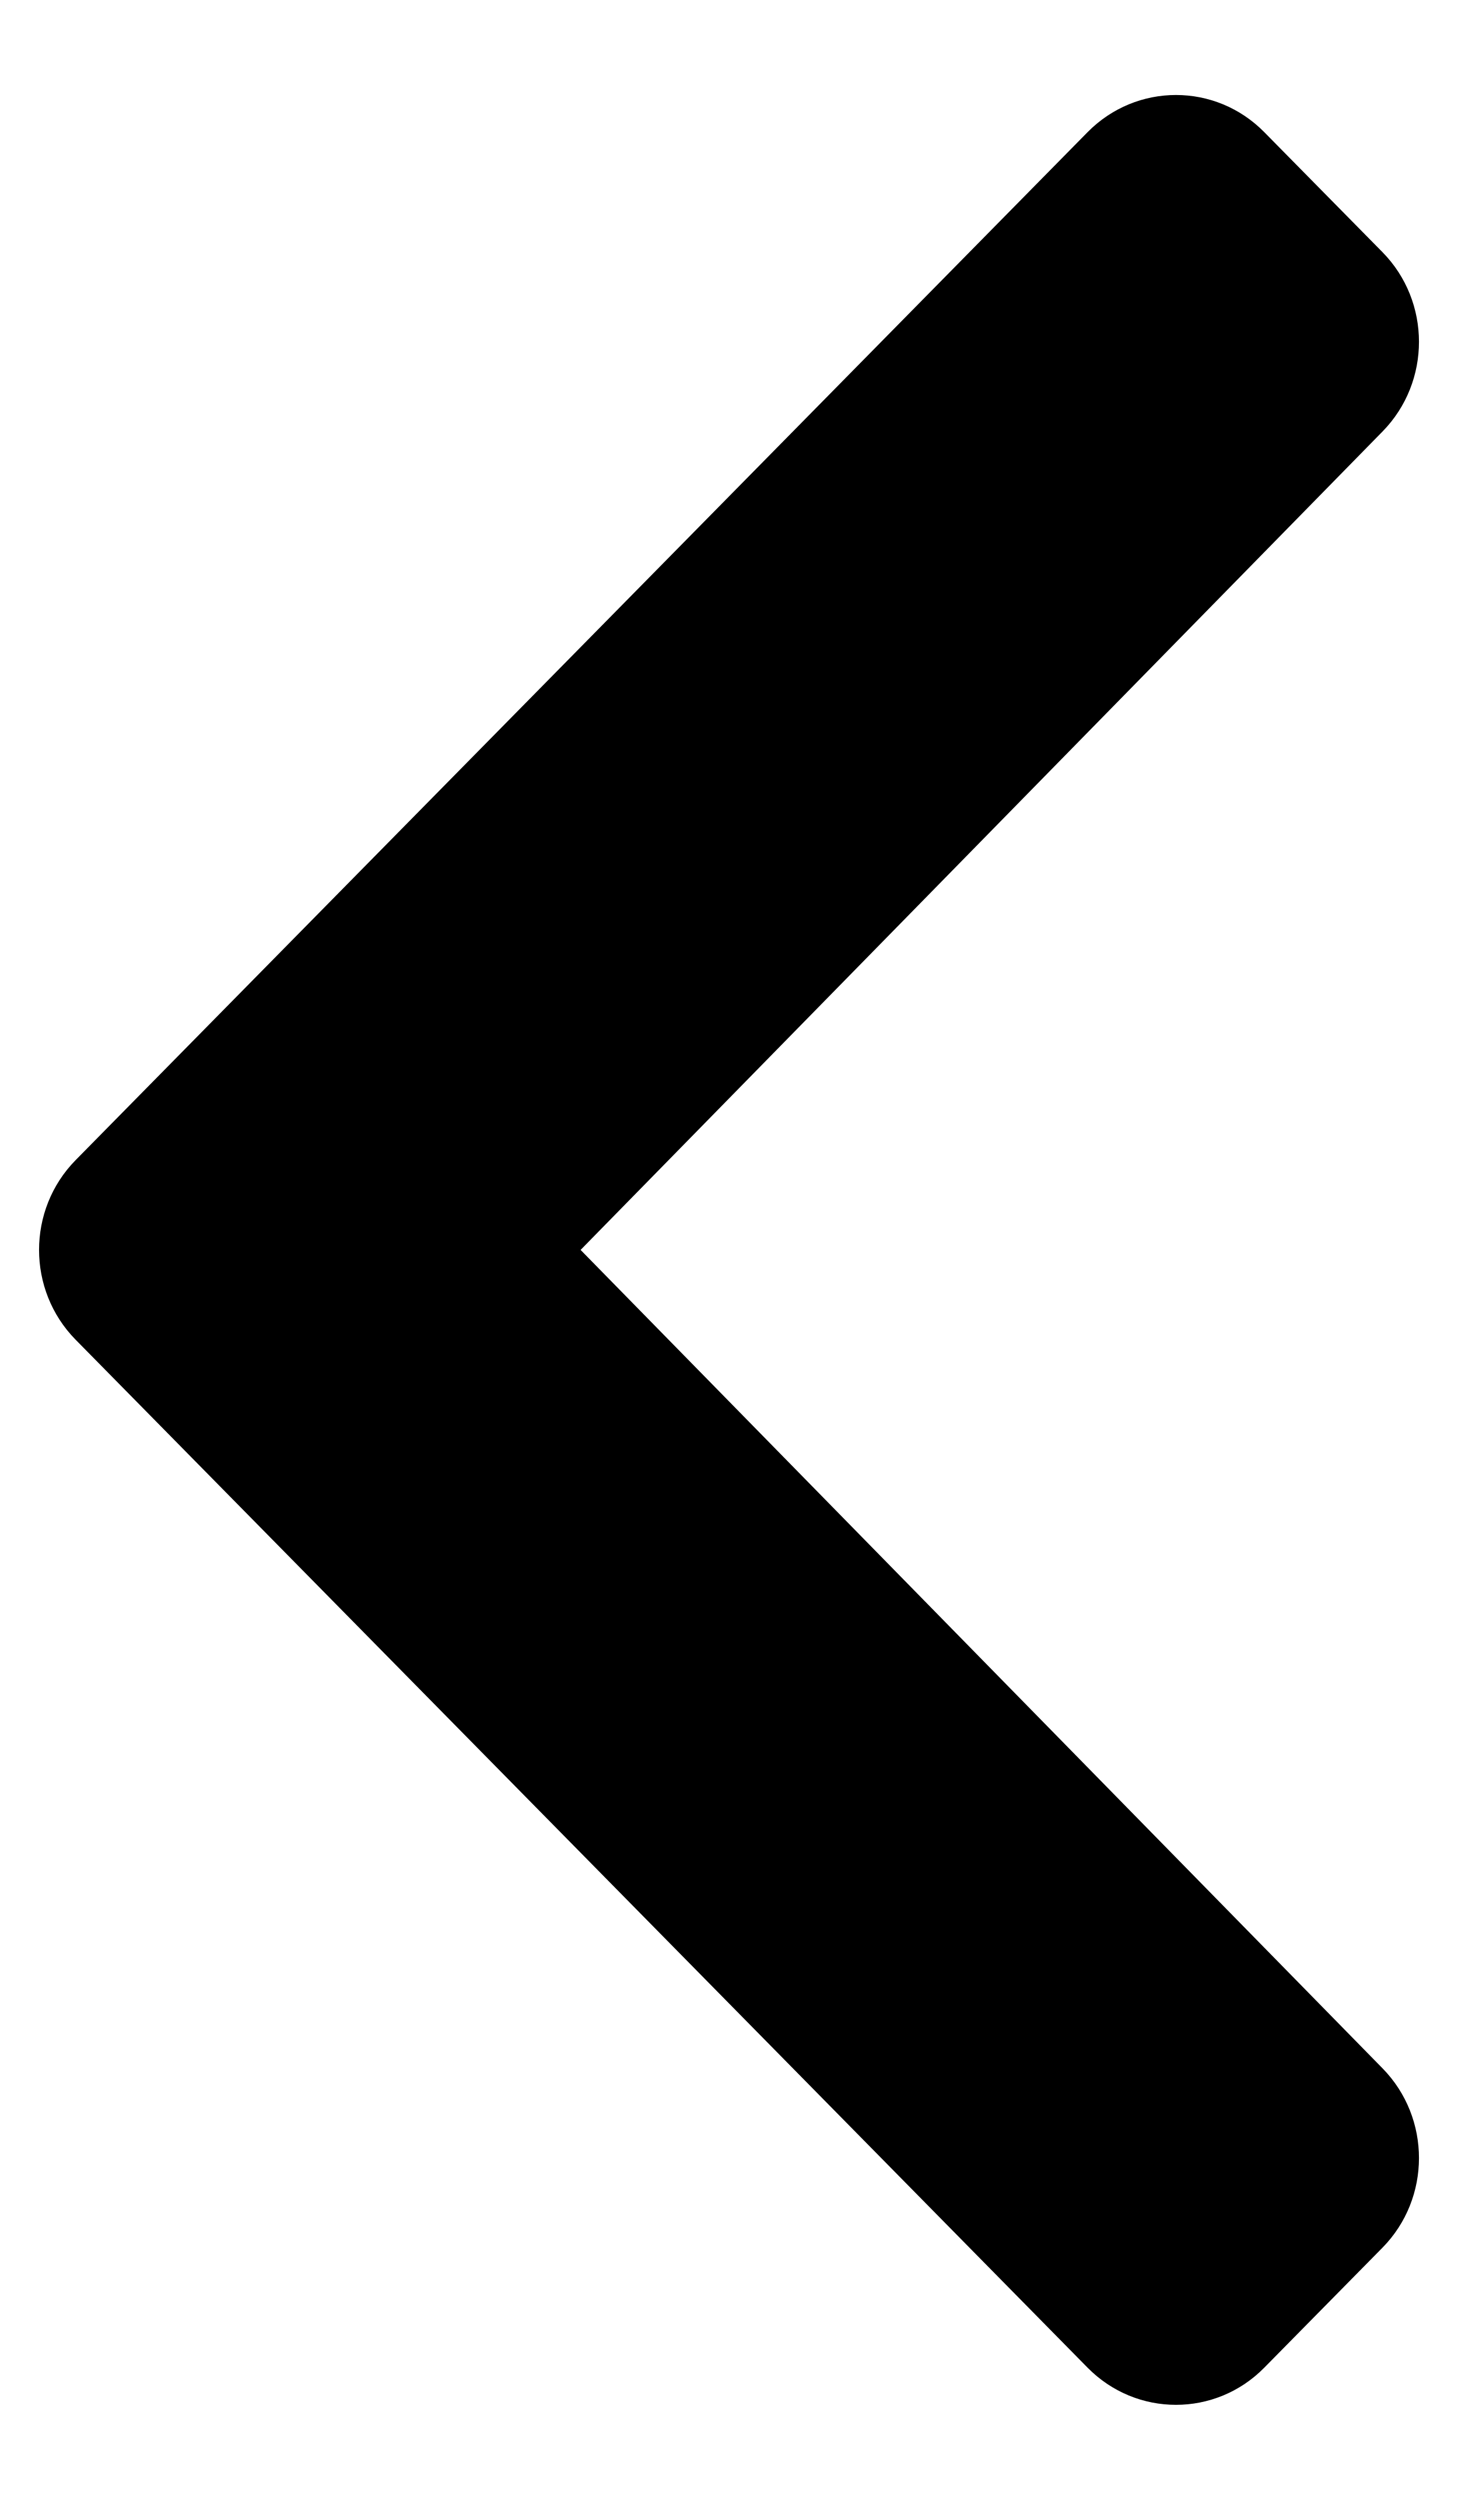 <svg width="14" height="24" viewBox="0 0 14 24" fill="none" xmlns="http://www.w3.org/2000/svg">
<path d="M0.726 11.138L10.443 1.269C10.912 0.793 11.672 0.793 12.14 1.269L13.274 2.42C13.742 2.895 13.742 3.666 13.276 4.142L5.575 12L13.276 19.858C13.742 20.334 13.742 21.105 13.274 21.58L12.14 22.731C11.672 23.207 10.912 23.207 10.443 22.731L0.726 12.862C0.258 12.386 0.258 11.614 0.726 11.138Z" fill="currentColor"/>
</svg>
